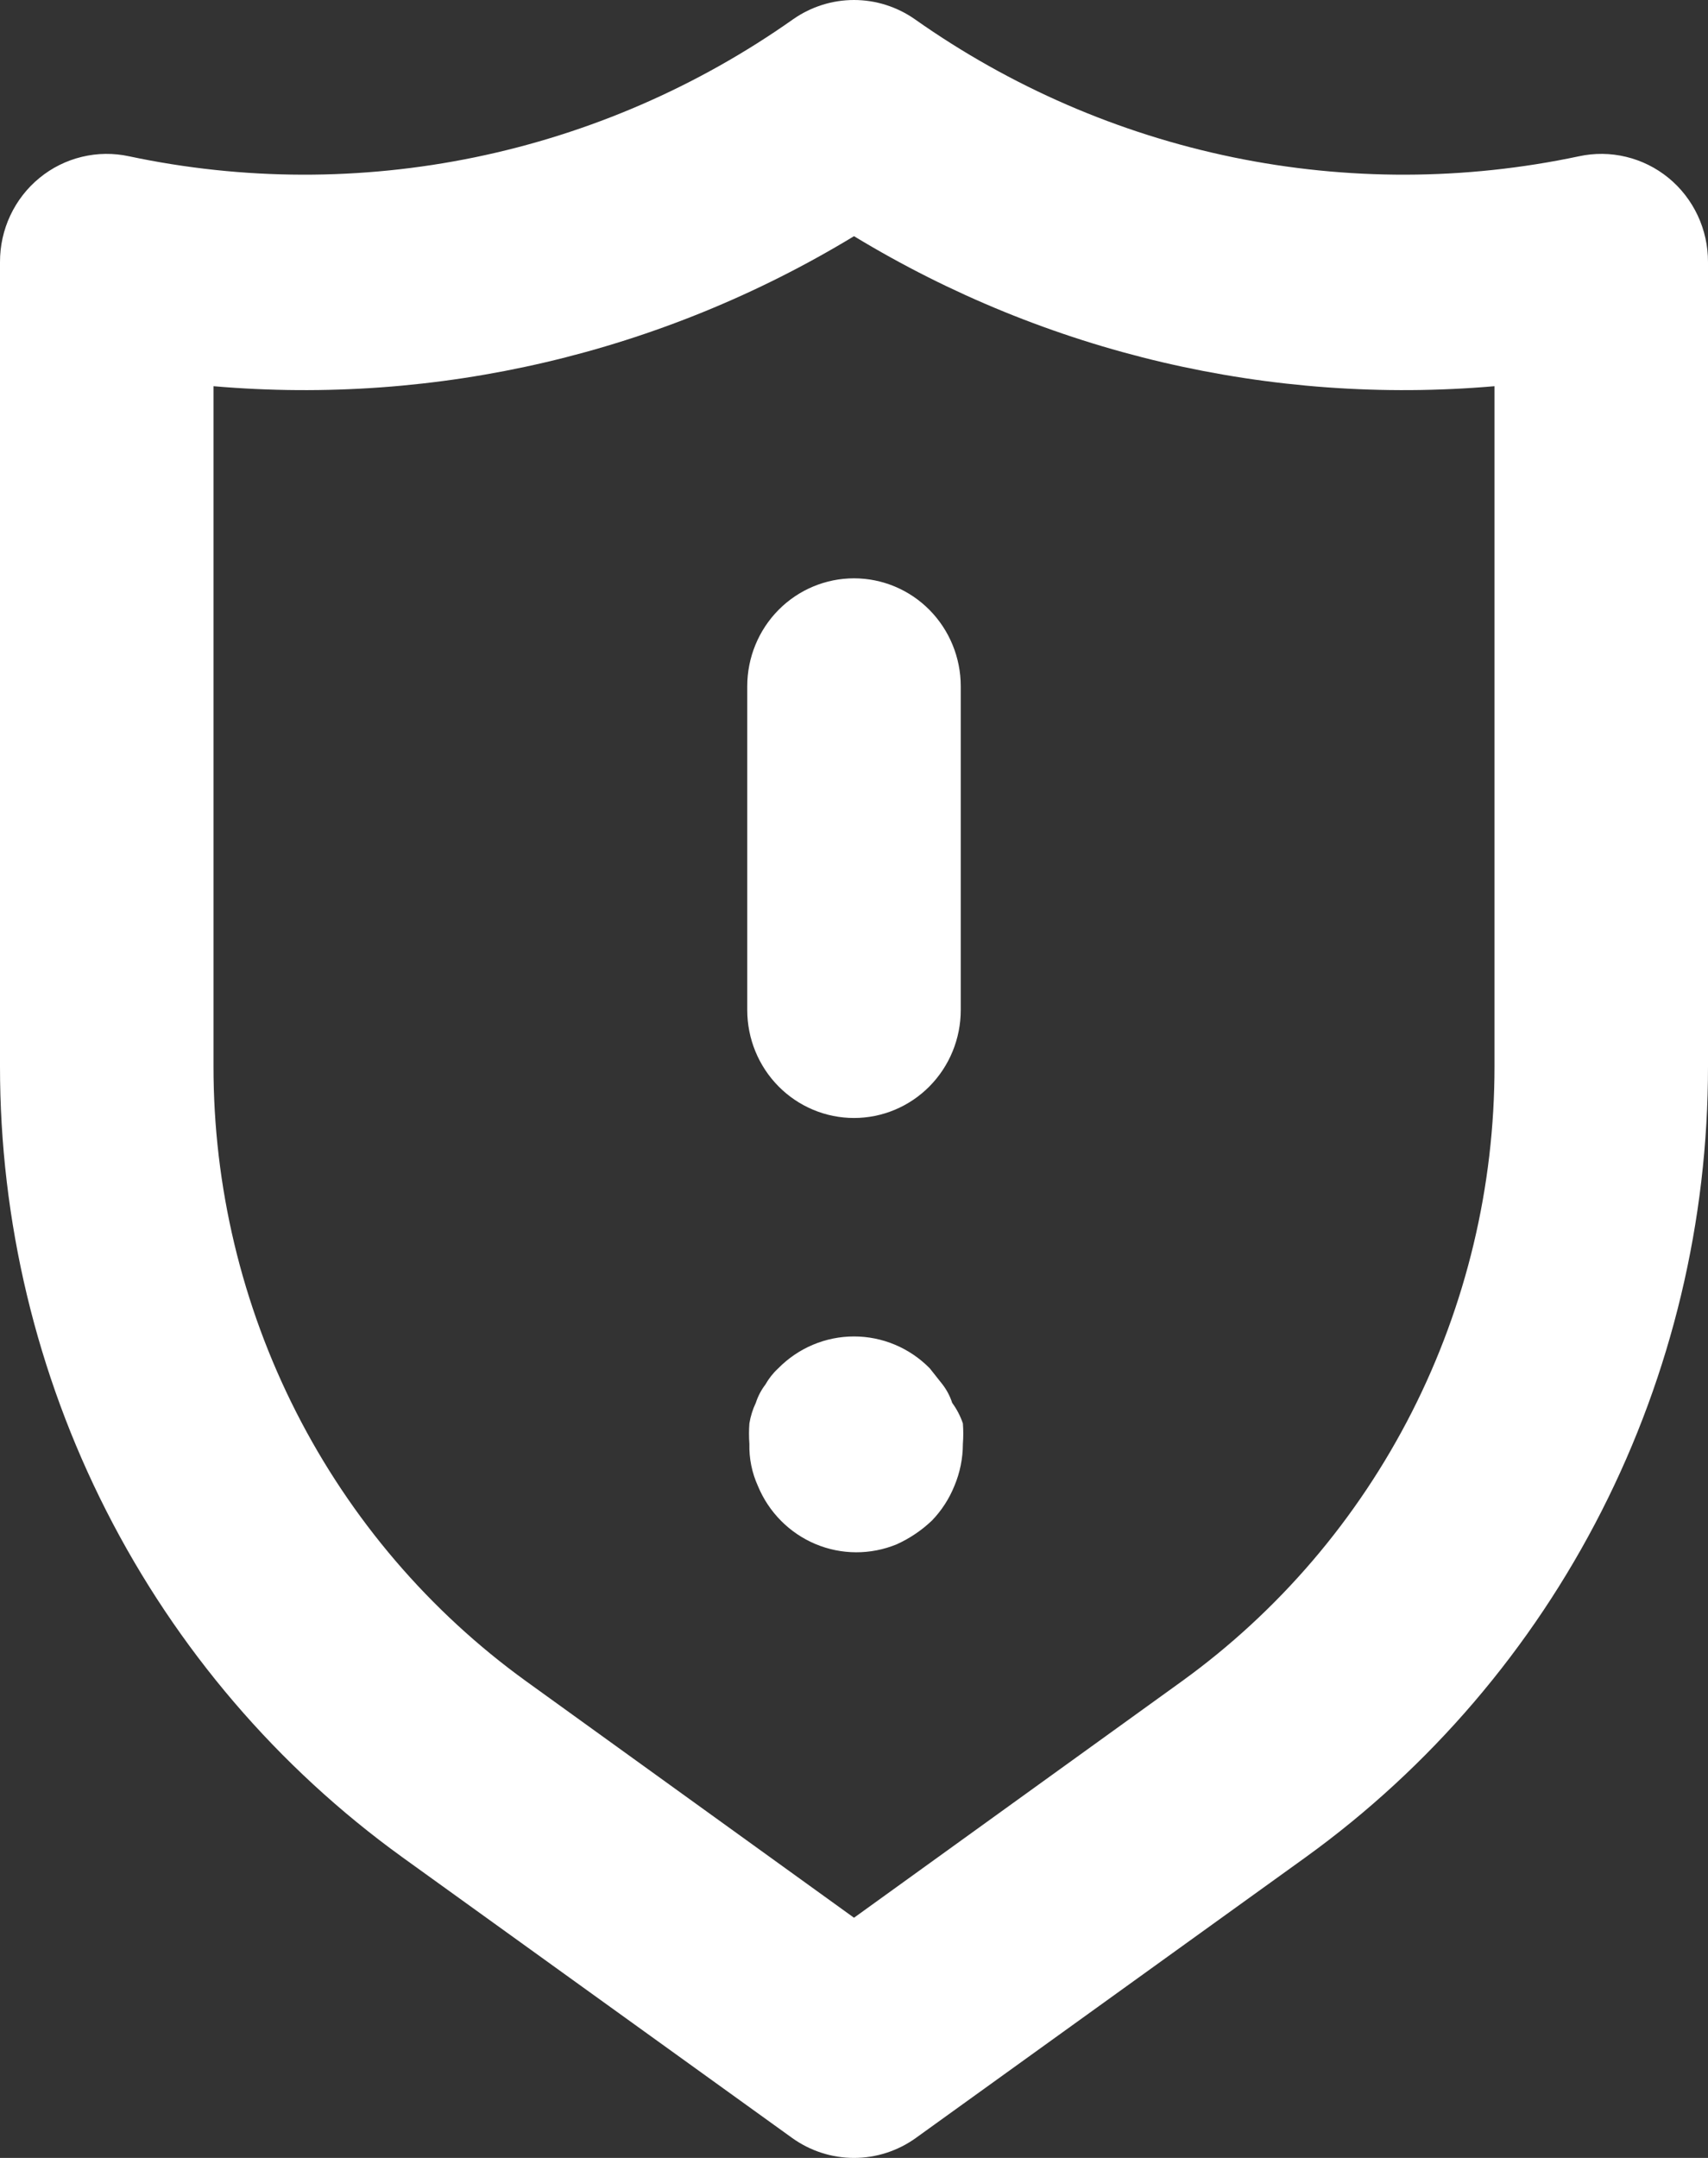 <svg width="76" height="96" viewBox="0 0 76 96" fill="none" xmlns="http://www.w3.org/2000/svg">
<rect x="0" y="0" width="76" height="96" fill="#333333" stroke="none"/>
<path d="M42.37 62.412C42.275 62.117 42.13 61.84 41.943 61.595L41.373 60.875C40.931 60.425 40.406 60.068 39.827 59.824C39.248 59.58 38.627 59.455 38 59.455C37.373 59.455 36.752 59.58 36.173 59.824C35.594 60.068 35.069 60.425 34.627 60.875C34.401 61.083 34.209 61.326 34.057 61.595C33.87 61.84 33.725 62.117 33.63 62.412C33.492 62.7 33.397 63.008 33.345 63.324C33.322 63.628 33.322 63.933 33.345 64.236C33.328 64.882 33.459 65.522 33.725 66.109C34.208 67.276 35.128 68.204 36.285 68.69C37.441 69.175 38.74 69.179 39.9 68.702C40.477 68.441 41.007 68.084 41.468 67.645C41.895 67.203 42.233 66.681 42.465 66.109C42.715 65.517 42.844 64.88 42.845 64.236C42.868 63.933 42.868 63.628 42.845 63.324C42.734 62.997 42.574 62.689 42.37 62.412ZM38 25.728C36.74 25.728 35.532 26.234 34.641 27.134C33.751 28.035 33.25 29.256 33.25 30.53V44.934C33.25 46.208 33.751 47.429 34.641 48.329C35.532 49.23 36.74 49.736 38 49.736C39.26 49.736 40.468 49.23 41.359 48.329C42.249 47.429 42.75 46.208 42.75 44.934V30.53C42.75 29.256 42.249 28.035 41.359 27.134C40.468 26.234 39.26 25.728 38 25.728ZM74.243 7.915C73.691 7.463 73.046 7.143 72.355 6.977C71.665 6.81 70.946 6.803 70.252 6.954C65.177 8.03 59.937 8.043 54.856 6.995C49.775 5.946 44.96 3.857 40.708 0.856C39.912 0.299 38.968 0 38 0C37.032 0 36.088 0.299 35.292 0.856C31.04 3.857 26.225 5.946 21.144 6.995C16.063 8.043 10.823 8.03 5.748 6.954C5.054 6.803 4.335 6.81 3.645 6.977C2.954 7.143 2.309 7.463 1.758 7.915C1.206 8.366 0.763 8.937 0.458 9.586C0.154 10.234 -0.002 10.942 2.7462e-05 11.66V47.431C-0.004 54.315 1.619 61.101 4.734 67.222C7.848 73.344 12.365 78.626 17.907 82.626L35.245 95.11C36.05 95.689 37.013 96 38 96C38.987 96 39.95 95.689 40.755 95.11L58.093 82.626C63.635 78.626 68.152 73.344 71.266 67.222C74.381 61.101 76.004 54.315 76 47.431V11.66C76.002 10.942 75.846 10.234 75.542 9.586C75.237 8.937 74.794 8.366 74.243 7.915ZM66.5 47.431C66.504 52.783 65.243 58.059 62.822 62.82C60.401 67.58 56.891 71.687 52.583 74.799L38 85.315L23.418 74.799C19.109 71.687 15.599 67.58 13.178 62.82C10.757 58.059 9.496 52.783 9.5 47.431V17.181C19.458 18.043 29.431 15.707 38 10.507C46.569 15.707 56.542 18.043 66.5 17.181V47.431Z" fill="white"/>
</svg>
